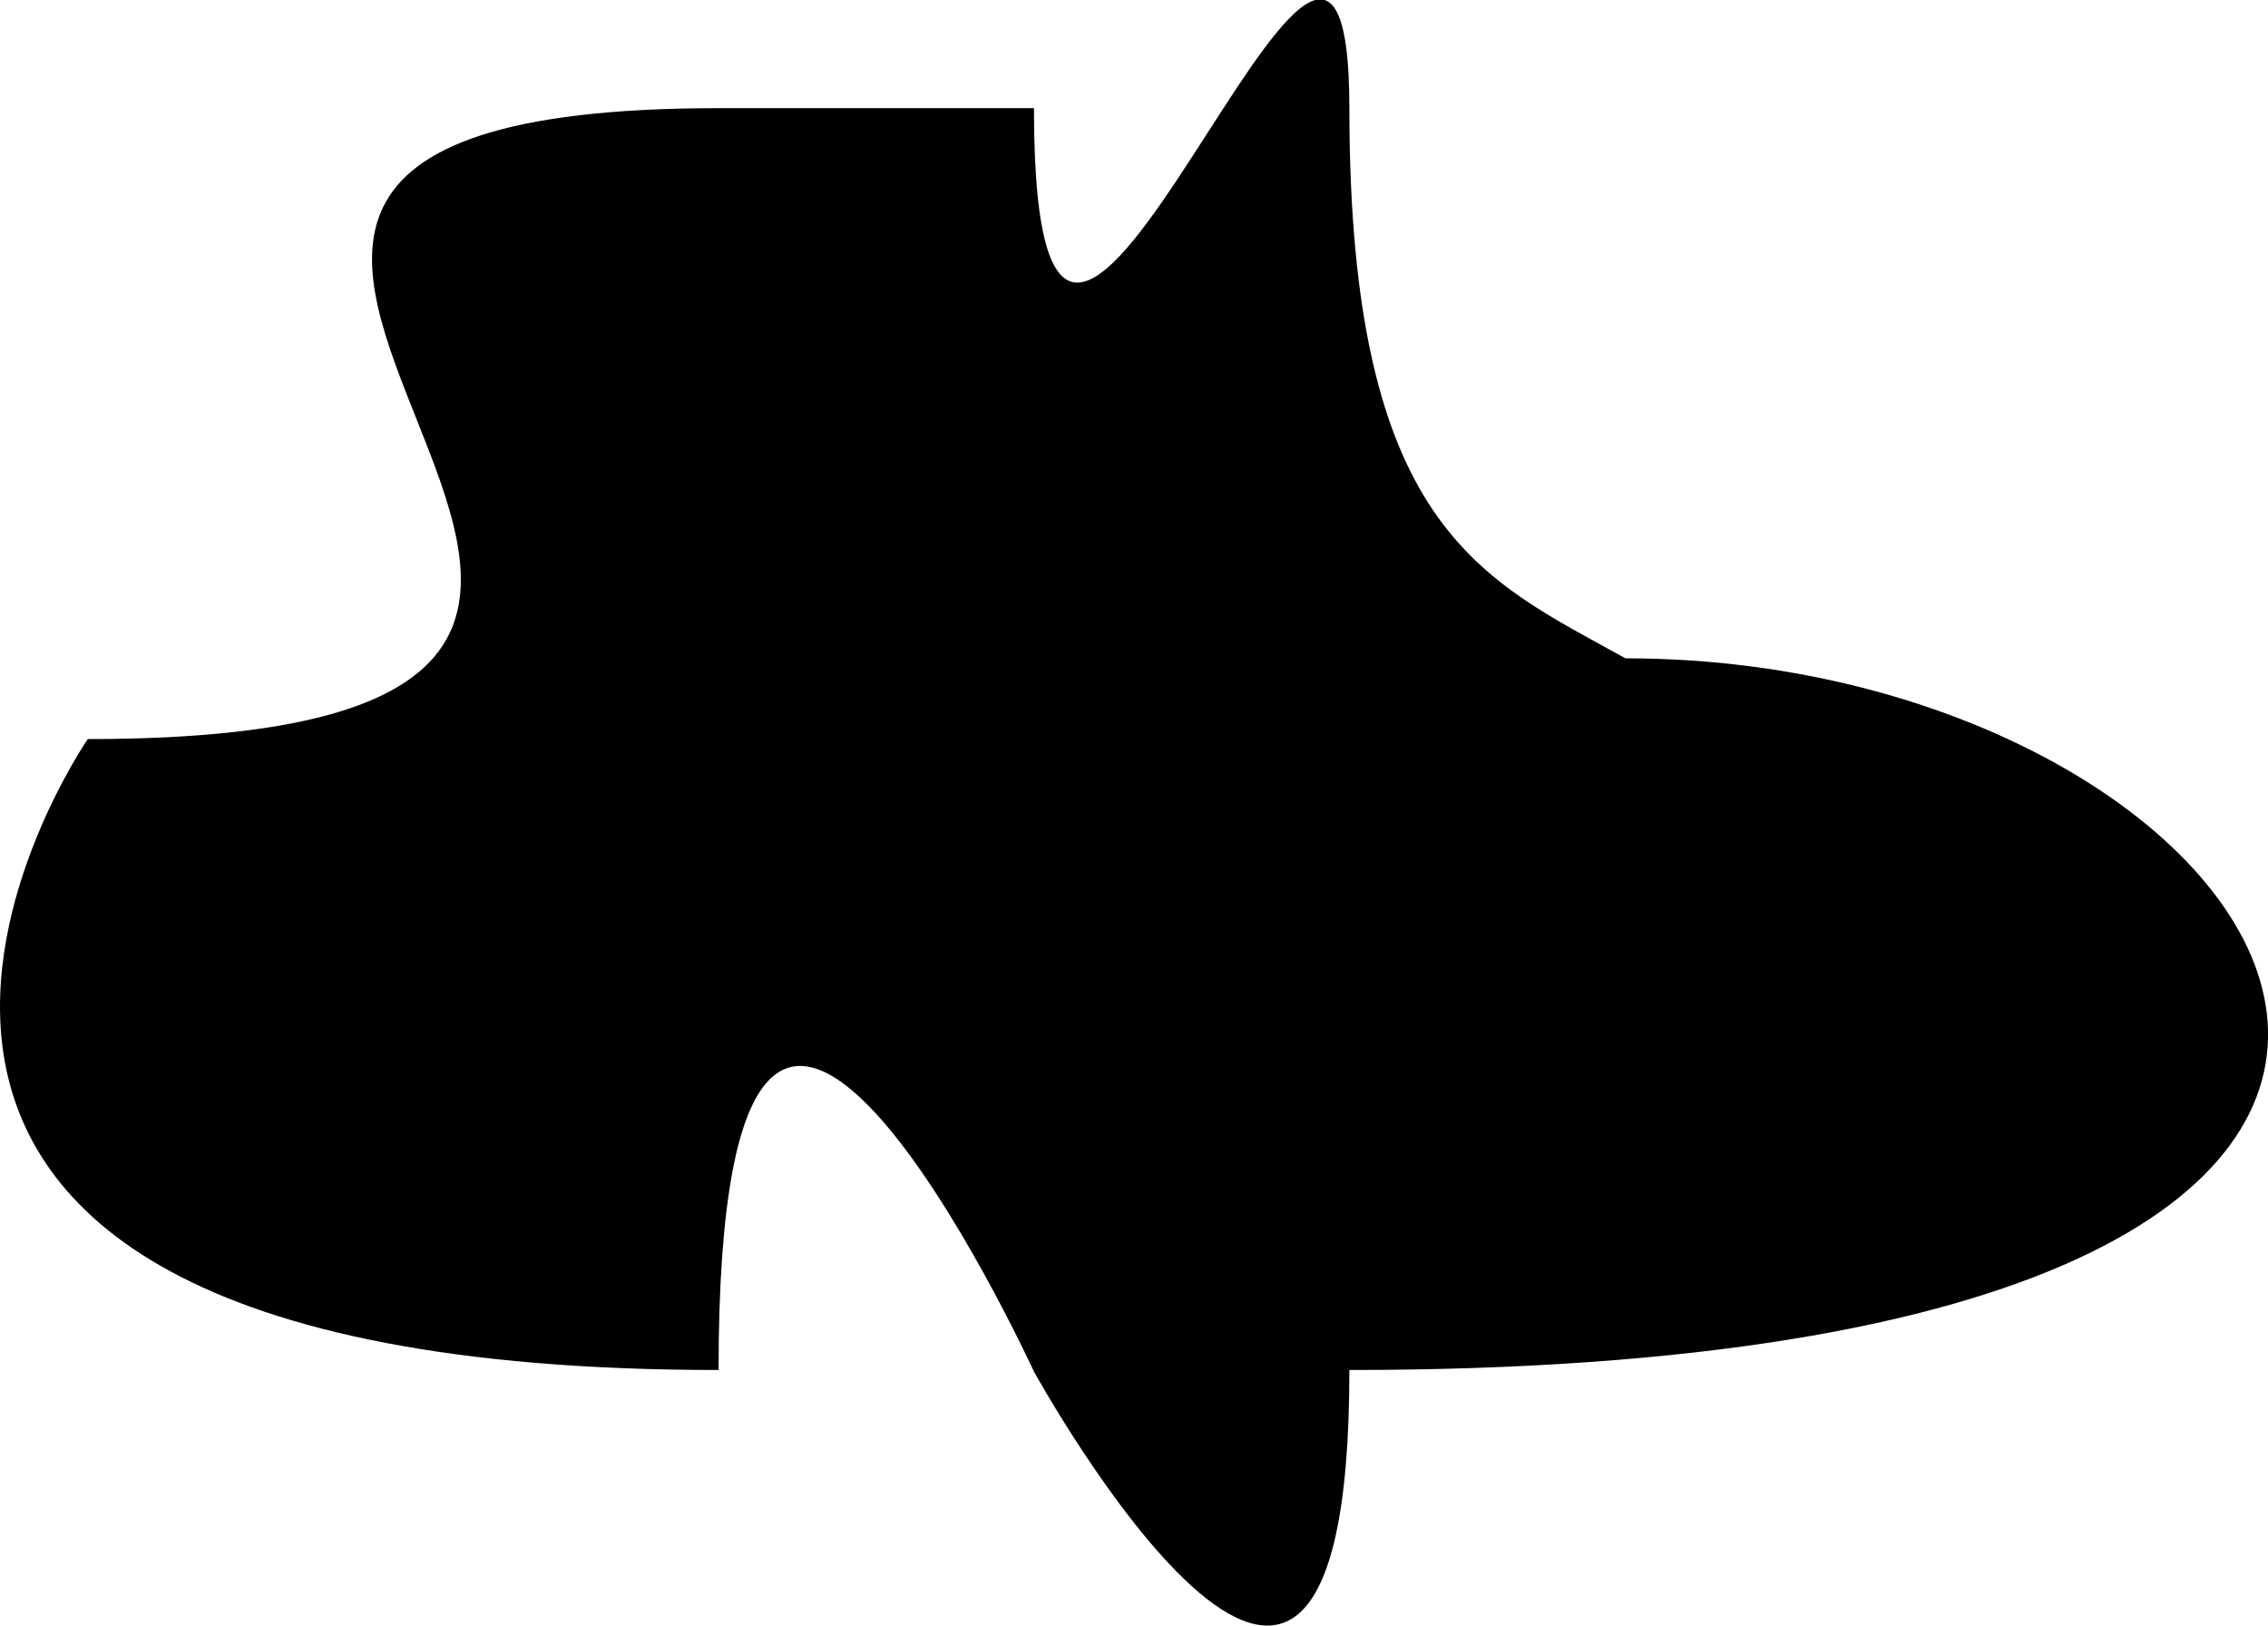 <svg xmlns="http://www.w3.org/2000/svg" viewBox="0 0 125.84 90.21"><title>Asset 8</title><g id="Layer_2" data-name="Layer 2"><g id="Layer_1-2" data-name="Layer 1"><path d="M4.87,41s-24.12,35,35,35c0-38,17.5.09,17.5.09s17.5,31.76,17.5-.09c77.45,0,53.2-39.48,15.32-39.48C82.22,32.1,74.87,29.32,74.87,6S57.37,36.62,57.37,6L39.87,6C-7.95,6,54.93,41,4.87,41Z"/></g></g></svg>